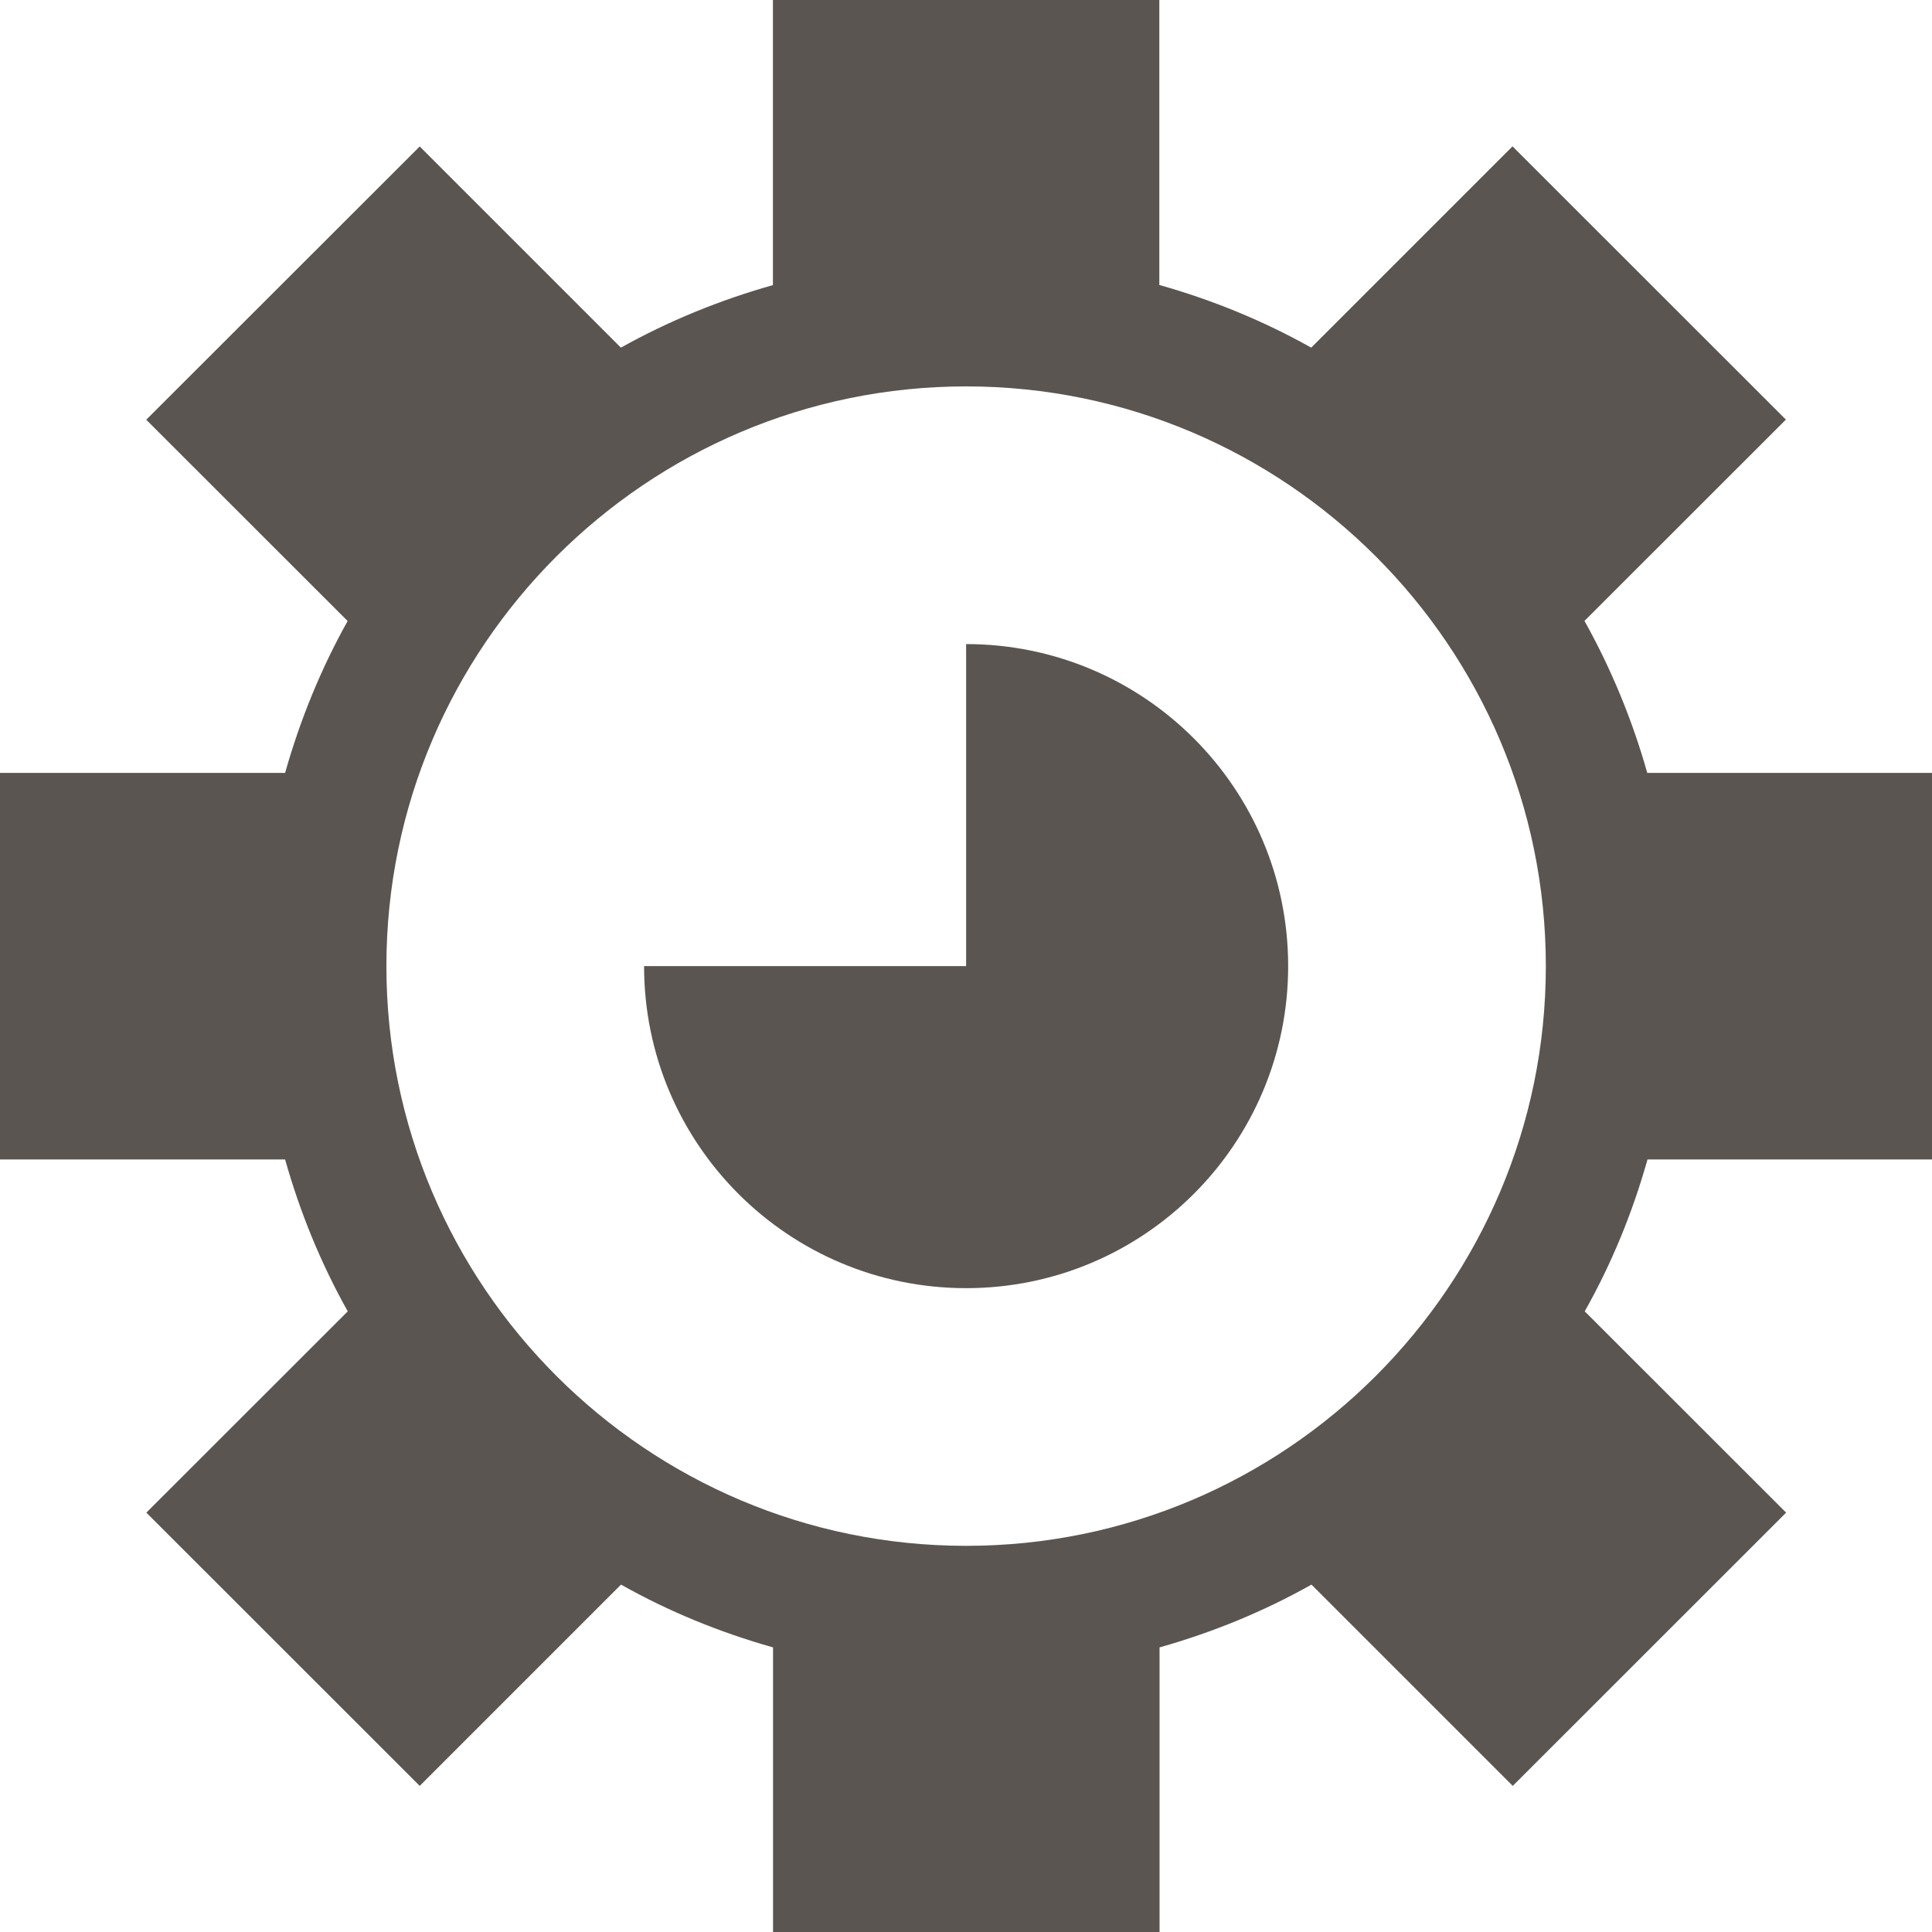 <?xml version="1.0" encoding="utf-8"?>
<!-- Generator: Adobe Illustrator 16.0.0, SVG Export Plug-In . SVG Version: 6.00 Build 0)  -->
<!DOCTYPE svg PUBLIC "-//W3C//DTD SVG 1.1//EN" "http://www.w3.org/Graphics/SVG/1.1/DTD/svg11.dtd">
<svg version="1.1" id="Layer_1" xmlns="http://www.w3.org/2000/svg" xmlns:xlink="http://www.w3.org/1999/xlink" x="0px" y="0px"
	 width="16px" height="16px" viewBox="0 0 16 16" enable-background="new 0 0 16 16" xml:space="preserve">
<g id="text_to_speach_settings">
	<g>
		<path fill="#5B5552" d="M16.002,9.602V6.401h-2.36c-0.125-0.442-0.3-0.865-0.52-1.259l1.668-1.667l-2.264-2.263l-1.667,1.667
			c-0.394-0.221-0.815-0.394-1.258-0.519V0H6.401v2.361C5.958,2.486,5.536,2.659,5.142,2.879L3.476,1.213L1.211,3.476l1.668,1.667
			C2.659,5.536,2.486,5.959,2.361,6.401H0v3.201h2.361c0.125,0.443,0.298,0.864,0.519,1.258l-1.668,1.667l2.264,2.263l1.667-1.667
			c0.394,0.222,0.816,0.395,1.259,0.52v2.36h3.201v-2.36c0.442-0.125,0.864-0.298,1.258-0.52l1.667,1.667l2.264-2.263l-1.668-1.667
			c0.222-0.394,0.395-0.814,0.52-1.258H16.002z M12.802,8.001c0,2.648-2.153,4.801-4.801,4.801c-2.647,0-4.801-2.152-4.801-4.801
			C3.2,5.355,5.354,3.2,8.001,3.2C10.648,3.2,12.802,5.355,12.802,8.001z"/>
		<path fill="#5B5552" d="M8.001,5.334v2.667H5.334c0,1.473,1.194,2.667,2.667,2.667c1.473,0,2.667-1.194,2.667-2.667
			C10.668,6.528,9.474,5.334,8.001,5.334z"/>
	</g>
</g>
</svg>

